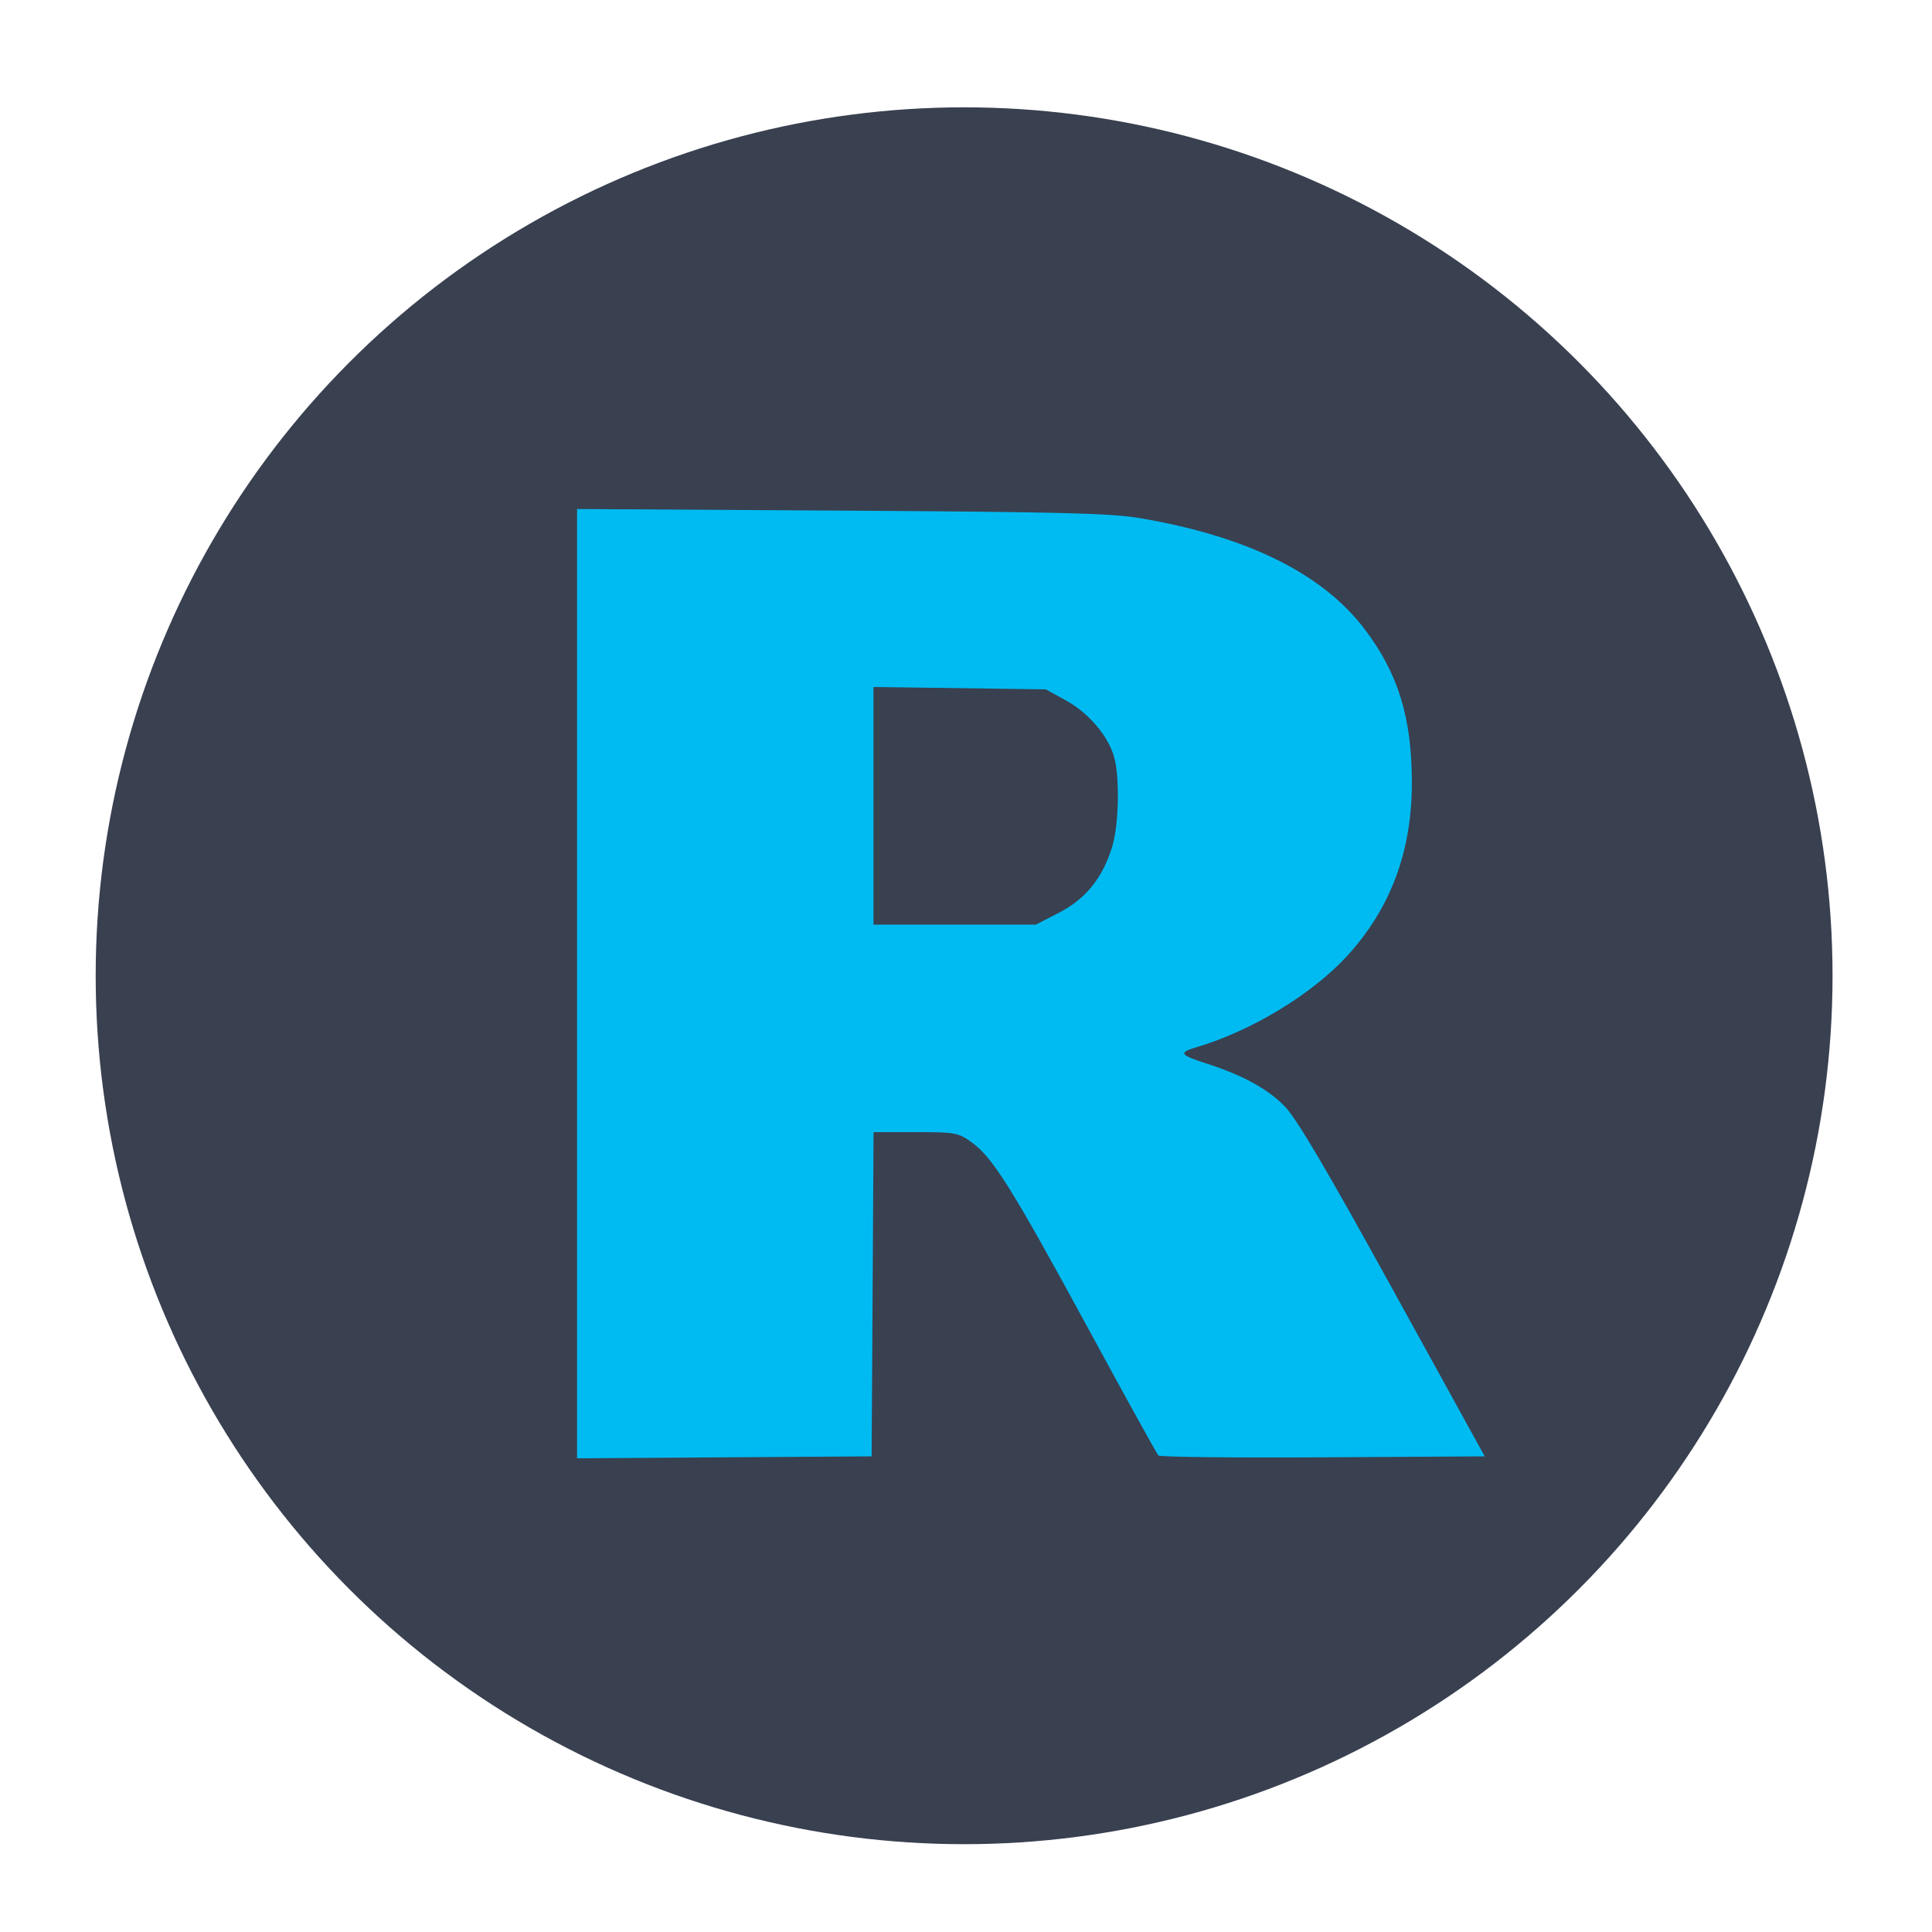 <?xml version="1.0" encoding="UTF-8" standalone="no"?>
<!-- Created with Inkscape (http://www.inkscape.org/) -->

<svg
   xmlns:dc="http://purl.org/dc/elements/1.1/"
   xmlns:cc="http://creativecommons.org/ns#"
   xmlns:rdf="http://www.w3.org/1999/02/22-rdf-syntax-ns#"
   xmlns:svg="http://www.w3.org/2000/svg"
   xmlns="http://www.w3.org/2000/svg"
   xmlns:xlink="http://www.w3.org/1999/xlink"
   xmlns:sodipodi="http://sodipodi.sourceforge.net/DTD/sodipodi-0.dtd"
   xmlns:inkscape="http://www.inkscape.org/namespaces/inkscape"
   width="500"
   height="500"
   id="svg2"
   version="1.1"
   inkscape:version="0.92.1 r15371"
   sodipodi:docname="r.svg">
  <defs
     id="defs4">
    <radialGradient
       id="polygon413_1_"
       cx="7976.346"
       cy="-10508.842"
       r="13293.867"
       gradientTransform="matrix(0.022,0,0,-0.025,721.167,674.674)"
       gradientUnits="userSpaceOnUse">
      <stop
         offset="0"
         style="stop-color:#80FF80"
         id="stop388" />
      <stop
         offset="1"
         style="stop-color:#0f0"
         id="stop390" />
    </radialGradient>
    <linearGradient
       id="SVGID_2_"
       gradientUnits="userSpaceOnUse"
       x1="237.882"
       y1="64.28"
       x2="234.565"
       y2="79.694">
      <stop
         offset="0"
         style="stop-color:#FFB700"
         id="stop31" />
      <stop
         offset="0.86"
         style="stop-color:#FFB700;stop-opacity:0"
         id="stop33" />
    </linearGradient>
    <filter
       color-interpolation-filters="sRGB"
       id="AI_GaussianBlur_4">
      <feGaussianBlur
         stdDeviation="4"
         id="feGaussianBlur7" />
    </filter>
    <linearGradient
       id="SVGID_3_"
       gradientUnits="userSpaceOnUse"
       x1="66.431"
       y1="235.127"
       x2="87.933"
       y2="226.499">
      <stop
         offset="0"
         style="stop-color:#FFB700"
         id="stop44" />
      <stop
         offset="1"
         style="stop-color:#FFB700;stop-opacity:0"
         id="stop46" />
    </linearGradient>
    <linearGradient
       y2="79.694"
       x2="234.565"
       y1="64.28"
       x1="237.882"
       gradientUnits="userSpaceOnUse"
       id="linearGradient3050">
      <stop
         id="stop3052"
         style="stop-color:#FFB700"
         offset="0" />
      <stop
         id="stop3054"
         style="stop-color:#FFB700;stop-opacity:0"
         offset="0.86" />
    </linearGradient>
    <linearGradient
       y2="226.499"
       x2="87.933"
       y1="235.127"
       x1="66.431"
       gradientUnits="userSpaceOnUse"
       id="linearGradient3060">
      <stop
         id="stop3062"
         style="stop-color:#FFB700"
         offset="0" />
      <stop
         id="stop3064"
         style="stop-color:#FFB700;stop-opacity:0"
         offset="1" />
    </linearGradient>
    <radialGradient
       inkscape:collect="always"
       xlink:href="#polygon413_1_"
       id="radialGradient3933"
       gradientUnits="userSpaceOnUse"
       gradientTransform="matrix(0.022,0,0,-0.025,721.167,674.674)"
       cx="7976.346"
       cy="-10508.842"
       r="13293.867" />
  </defs>
  <sodipodi:namedview
     id="base"
     pagecolor="#ffffff"
     bordercolor="#666666"
     borderopacity="1.0"
     inkscape:pageopacity="0.0"
     inkscape:pageshadow="2"
     inkscape:zoom="0.49497475"
     inkscape:cx="282.10779"
     inkscape:cy="254.1718"
     inkscape:document-units="px"
     inkscape:current-layer="layer1"
     showgrid="false"
     inkscape:window-width="1366"
     inkscape:window-height="714"
     inkscape:window-x="0"
     inkscape:window-y="0"
     inkscape:window-maximized="1" />
  <g
     inkscape:label="Layer 1"
     inkscape:groupmode="layer"
     id="layer1"
     transform="translate(0,-552.362)">
    <g
       id="g853"
       transform="matrix(0.899,0,0,0.899,20.664,78.58)">
      <circle
         r="250"
         cy="807.905"
         cx="254.558"
         id="path4489"
         style="opacity:1;fill:#394050;fill-opacity:1;stroke:none;stroke-width:27.466;stroke-linecap:round;stroke-miterlimit:4;stroke-dasharray:none;stroke-opacity:1" />
      <path
         inkscape:connector-curvature="0"
         id="path4487"
         d="M 143.135,810.179 V 673.542 l 76,0.462 c 63.48,0.386 77.669,0.745 86.133,2.182 30.82,5.233 52.517,15.972 64.634,31.99 9.599,12.689 13.511,25.375 13.552,43.948 0.044,19.892 -6.102,36.398 -18.655,50.097 -10.07,10.989 -27.539,21.577 -43.298,26.242 -5.338,1.58 -4.947,2.206 2.968,4.754 10.258,3.303 17.462,7.244 22.324,12.213 3.45,3.525 11.861,17.774 31.181,52.827 l 26.456,48 -46.583,0.278 c -25.621,0.153 -46.936,-0.087 -47.367,-0.533 -0.431,-0.446 -9.519,-16.891 -20.194,-36.545 -21.809,-40.149 -27.451,-49.178 -33.444,-53.52 -3.983,-2.885 -4.675,-3.014 -16.256,-3.014 h -12.095 l -0.278,46.667 -0.278,46.667 -42.4,0.279 -42.4,0.279 z m 138.84,-20.477 c 7.689,-3.969 12.584,-10.122 15.283,-19.21 1.851,-6.232 2.112,-19.717 0.495,-25.54 -1.677,-6.039 -7.369,-12.732 -13.856,-16.294 l -5.829,-3.2 -24.8,-0.338 -24.8,-0.338 v 34.204 34.204 h 23.373 23.373 z"
         style="fill:#00bbf2;fill-opacity:1;stroke-width:1.067" />
    </g>
  </g>
</svg>
